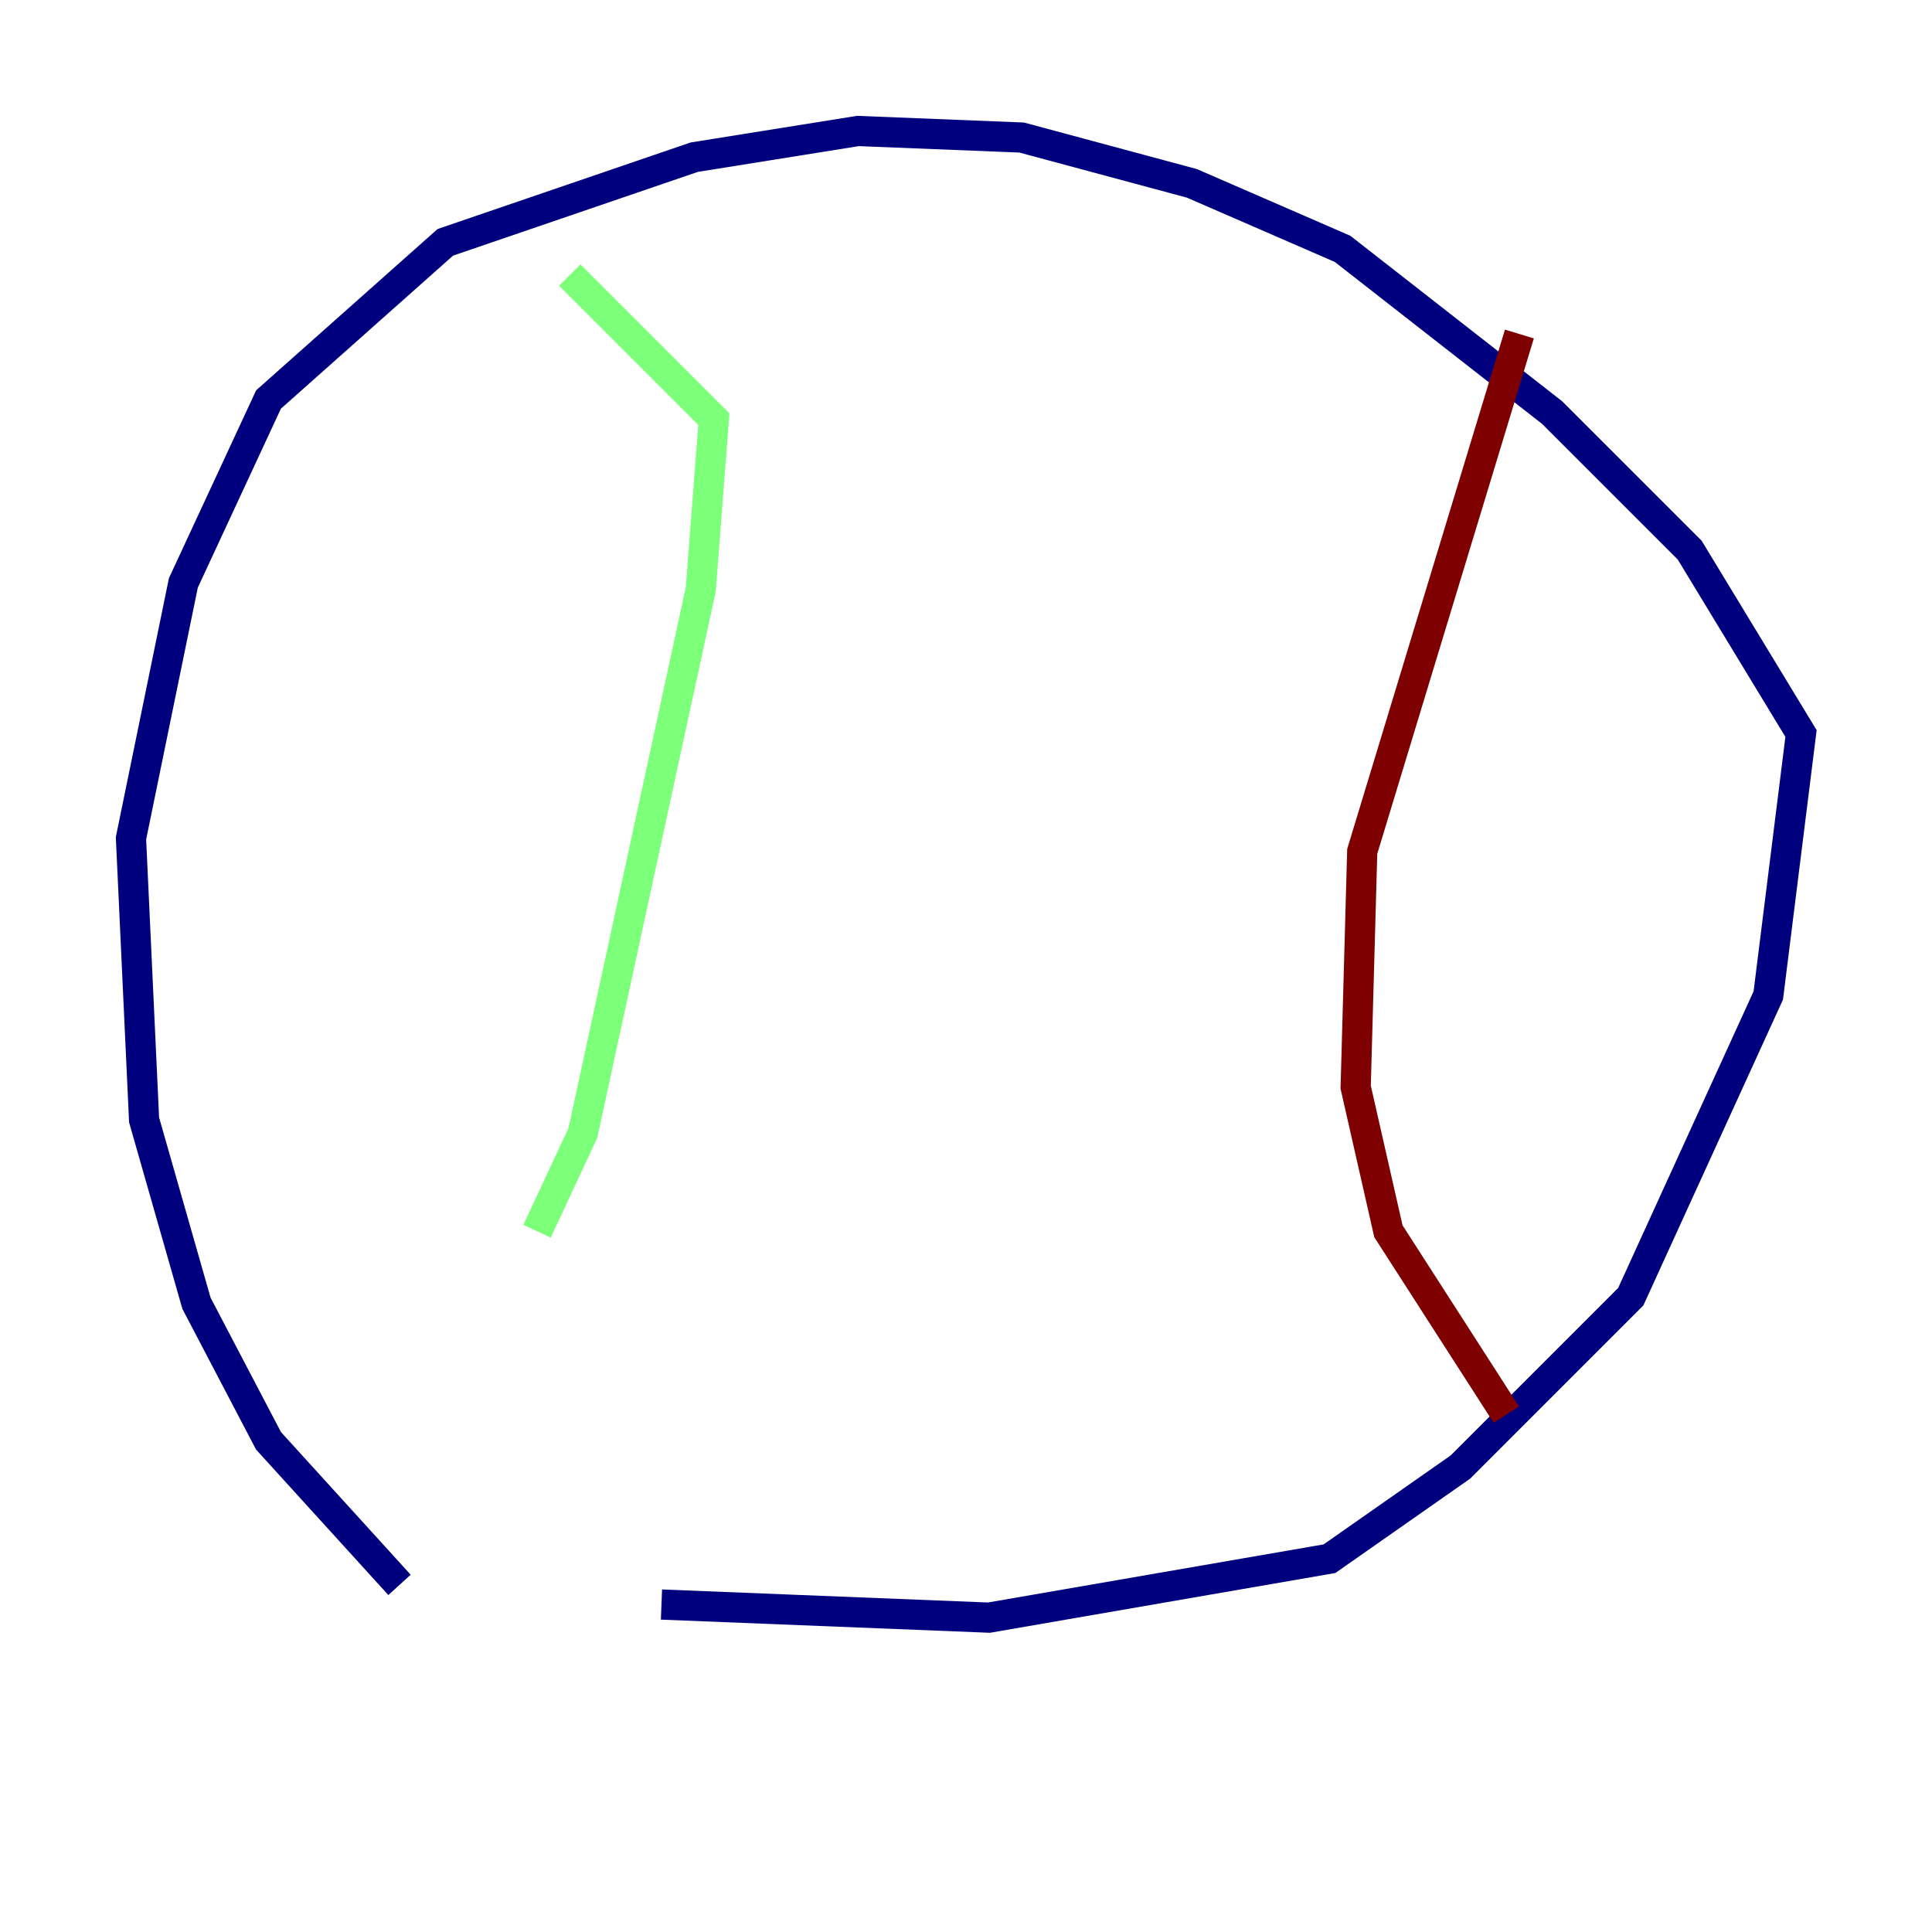 <?xml version="1.0" encoding="utf-8" ?>
<svg baseProfile="tiny" height="128" version="1.2" viewBox="0,0,128,128" width="128" xmlns="http://www.w3.org/2000/svg" xmlns:ev="http://www.w3.org/2001/xml-events" xmlns:xlink="http://www.w3.org/1999/xlink"><defs /><polyline fill="none" points="26.468,105.003 17.79,95.458 13.017,86.346 9.546,74.197 8.678,55.539 12.149,38.617 17.79,26.468 29.505,16.054 45.993,10.414 56.841,8.678 67.688,9.112 78.969,12.149 88.949,16.488 102.834,27.336 111.946,36.447 119.322,48.597 117.153,65.953 108.041,85.912 96.759,97.193 88.081,103.268 65.519,107.173 43.824,106.305" stroke="#00007f" stroke-width="2" /><polyline fill="none" points="37.749,18.224 47.295,27.77 46.427,39.051 38.617,75.064 35.58,81.573" stroke="#7cff79" stroke-width="2" /><polyline fill="none" points="100.664,22.129 90.251,56.407 89.817,72.027 91.986,81.573 99.797,93.722" stroke="#7f0000" stroke-width="2" /></svg>